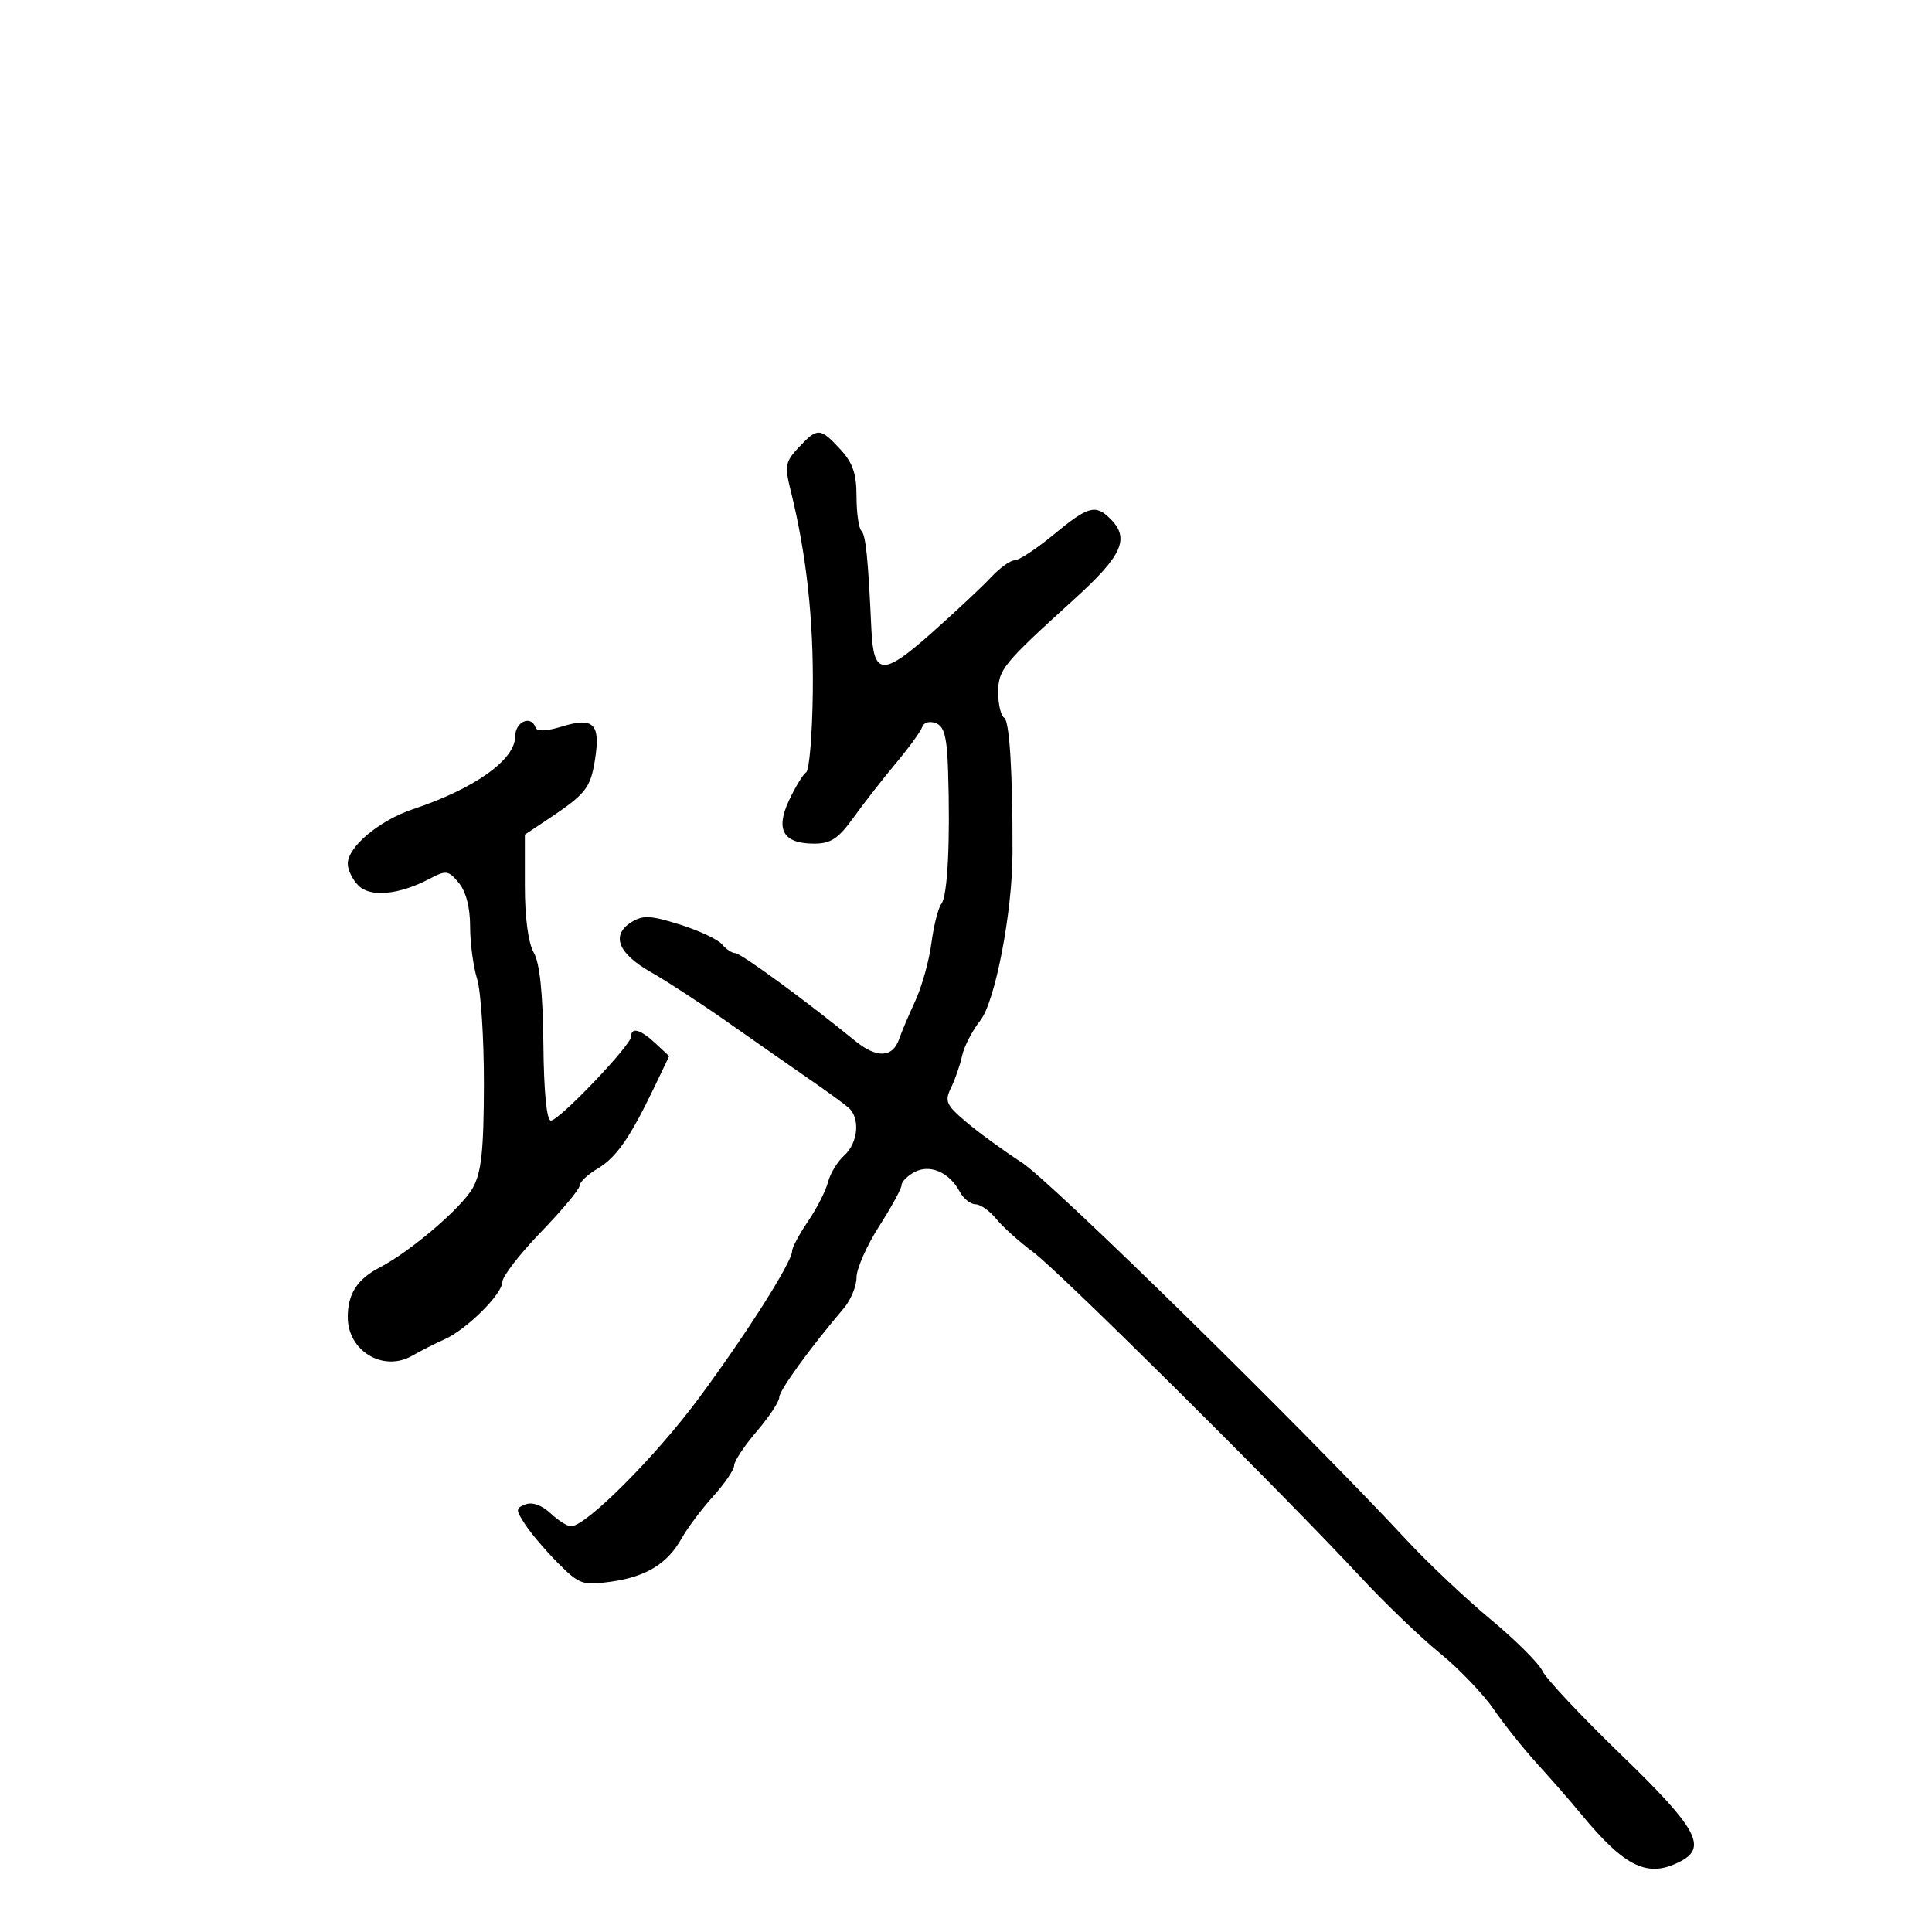 <svg xmlns="http://www.w3.org/2000/svg" width="300" height="300" viewBox="0 0 300 300" version="1.1">
  <defs/>
  <path d="M124.034,69.464 C126.941,66.369 127.351,66.387 130.46,69.74 C132.414,71.847 133,73.539 133,77.073 C133,79.6 133.338,82.004 133.75,82.416 C134.441,83.107 134.8,86.634 135.308,97.698 C135.64,104.954 137.065,105.037 144.699,98.25 C148.439,94.924 152.591,91.032 153.924,89.601 C155.258,88.171 156.896,87 157.565,87 C158.235,87 160.96,85.2 163.623,83 C168.973,78.579 170.12,78.263 172.429,80.571 C175.468,83.611 174.278,86.262 166.846,93.007 C155.649,103.17 155,103.968 155,107.587 C155,109.399 155.422,111.143 155.937,111.461 C156.762,111.971 157.256,120.061 157.221,132.5 C157.195,141.682 154.53,155.532 152.228,158.448 C150.979,160.03 149.706,162.489 149.4,163.912 C149.095,165.336 148.324,167.568 147.688,168.873 C146.651,170.999 146.892,171.552 150.015,174.207 C151.932,175.837 155.83,178.68 158.677,180.526 C163.255,183.493 202.346,221.849 218.5,239.223 C221.8,242.772 227.65,248.29 231.5,251.485 C235.35,254.68 238.95,258.27 239.5,259.462 C240.05,260.654 245.563,266.521 251.75,272.499 C263.386,283.742 265.115,286.798 261.066,288.965 C255.946,291.705 252.399,290.044 245.5,281.677 C243.85,279.676 240.8,276.18 238.721,273.908 C236.643,271.636 233.595,267.819 231.948,265.425 C230.301,263.031 226.517,259.087 223.538,256.661 C220.56,254.234 215.058,248.95 211.311,244.918 C199.178,231.857 164.614,197.548 160.5,194.482 C158.3,192.842 155.68,190.488 154.677,189.25 C153.675,188.012 152.228,187 151.463,187 C150.697,187 149.594,186.11 149.012,185.023 C147.408,182.025 144.387,180.723 142,182 C140.9,182.589 140,183.496 140,184.016 C140,184.536 138.425,187.423 136.5,190.433 C134.575,193.442 133,197.012 133,198.367 C133,199.722 132.105,201.881 131.012,203.165 C125.771,209.32 121,215.905 121,216.984 C121,217.643 119.425,220.022 117.5,222.271 C115.575,224.52 114,226.897 114,227.554 C114,228.211 112.537,230.363 110.75,232.335 C108.963,234.308 106.756,237.251 105.846,238.875 C103.627,242.837 100.306,244.859 94.775,245.617 C90.493,246.204 89.945,246.012 86.72,242.787 C84.817,240.884 82.511,238.183 81.594,236.784 C80.037,234.407 80.038,234.199 81.62,233.592 C82.654,233.195 84.149,233.731 85.47,234.972 C86.657,236.087 88.092,237 88.659,237 C90.99,237 101.787,226.192 108.478,217.16 C115.923,207.112 123,195.951 123,194.259 C123,193.72 124.119,191.63 125.487,189.614 C126.856,187.598 128.246,184.868 128.577,183.548 C128.909,182.227 130.039,180.369 131.09,179.419 C133.264,177.451 133.606,173.606 131.75,171.99 C131.063,171.392 128.25,169.348 125.5,167.449 C122.75,165.551 117.141,161.635 113.035,158.749 C108.929,155.862 103.529,152.343 101.035,150.928 C95.944,148.042 94.843,145.177 98.058,143.185 C99.843,142.08 101.039,142.141 105.578,143.568 C108.547,144.502 111.487,145.881 112.11,146.633 C112.734,147.385 113.664,148 114.176,148 C115.043,148 125.361,155.553 132.732,161.584 C136.15,164.381 138.633,164.269 139.643,161.273 C139.972,160.298 141.083,157.678 142.112,155.452 C143.141,153.225 144.274,149.175 144.63,146.452 C144.985,143.728 145.681,140.984 146.175,140.354 C147.141,139.121 147.57,130.636 147.218,119.719 C147.047,114.407 146.634,112.797 145.31,112.289 C144.342,111.917 143.444,112.169 143.207,112.878 C142.981,113.558 141.154,116.077 139.147,118.475 C137.141,120.872 134.176,124.671 132.558,126.917 C130.175,130.224 129.011,131 126.431,131 C121.611,131 120.37,128.855 122.531,124.257 C123.501,122.19 124.696,120.238 125.186,119.918 C125.675,119.597 126.137,113.972 126.212,107.418 C126.341,96.195 125.225,86.038 122.785,76.214 C121.817,72.321 121.932,71.701 124.034,69.464 Z M80,114.345 C80,112.047 82.487,110.978 83.167,112.985 C83.379,113.613 84.868,113.549 87.275,112.809 C92.185,111.3 93.279,112.405 92.388,117.976 C91.68,122.402 90.985,123.276 85,127.266 L81.5,129.599 L81.5,137.549 C81.5,142.47 82.025,146.418 82.878,147.91 C83.811,149.543 84.295,154.135 84.378,162.159 C84.455,169.663 84.883,173.999 85.547,173.999 C86.826,174 98,162.297 98,160.957 C98,159.437 99.447,159.836 101.767,161.997 L103.911,163.995 L101.634,168.747 C97.841,176.665 95.696,179.749 92.781,181.47 C91.252,182.374 90,183.56 90,184.106 C90,184.652 87.304,187.889 84.009,191.299 C80.714,194.71 78.014,198.199 78.009,199.054 C77.998,200.948 72.43,206.467 69,207.982 C67.625,208.589 65.375,209.732 64,210.521 C59.519,213.093 54,209.79 54,204.536 C54,200.894 55.466,198.623 59,196.789 C63.77,194.315 71.748,187.484 73.426,184.439 C74.757,182.021 75.118,178.657 75.141,168.439 C75.157,161.322 74.682,153.928 74.085,152.007 C73.488,150.085 73,146.423 73,143.867 C73,140.916 72.362,138.449 71.25,137.103 C69.63,135.142 69.292,135.094 66.708,136.455 C61.972,138.948 57.517,139.374 55.654,137.511 C54.744,136.601 54,135.073 54,134.116 C54,131.5 58.914,127.392 64.12,125.654 C73.712,122.453 80,117.974 80,114.345 Z"/>
</svg>

